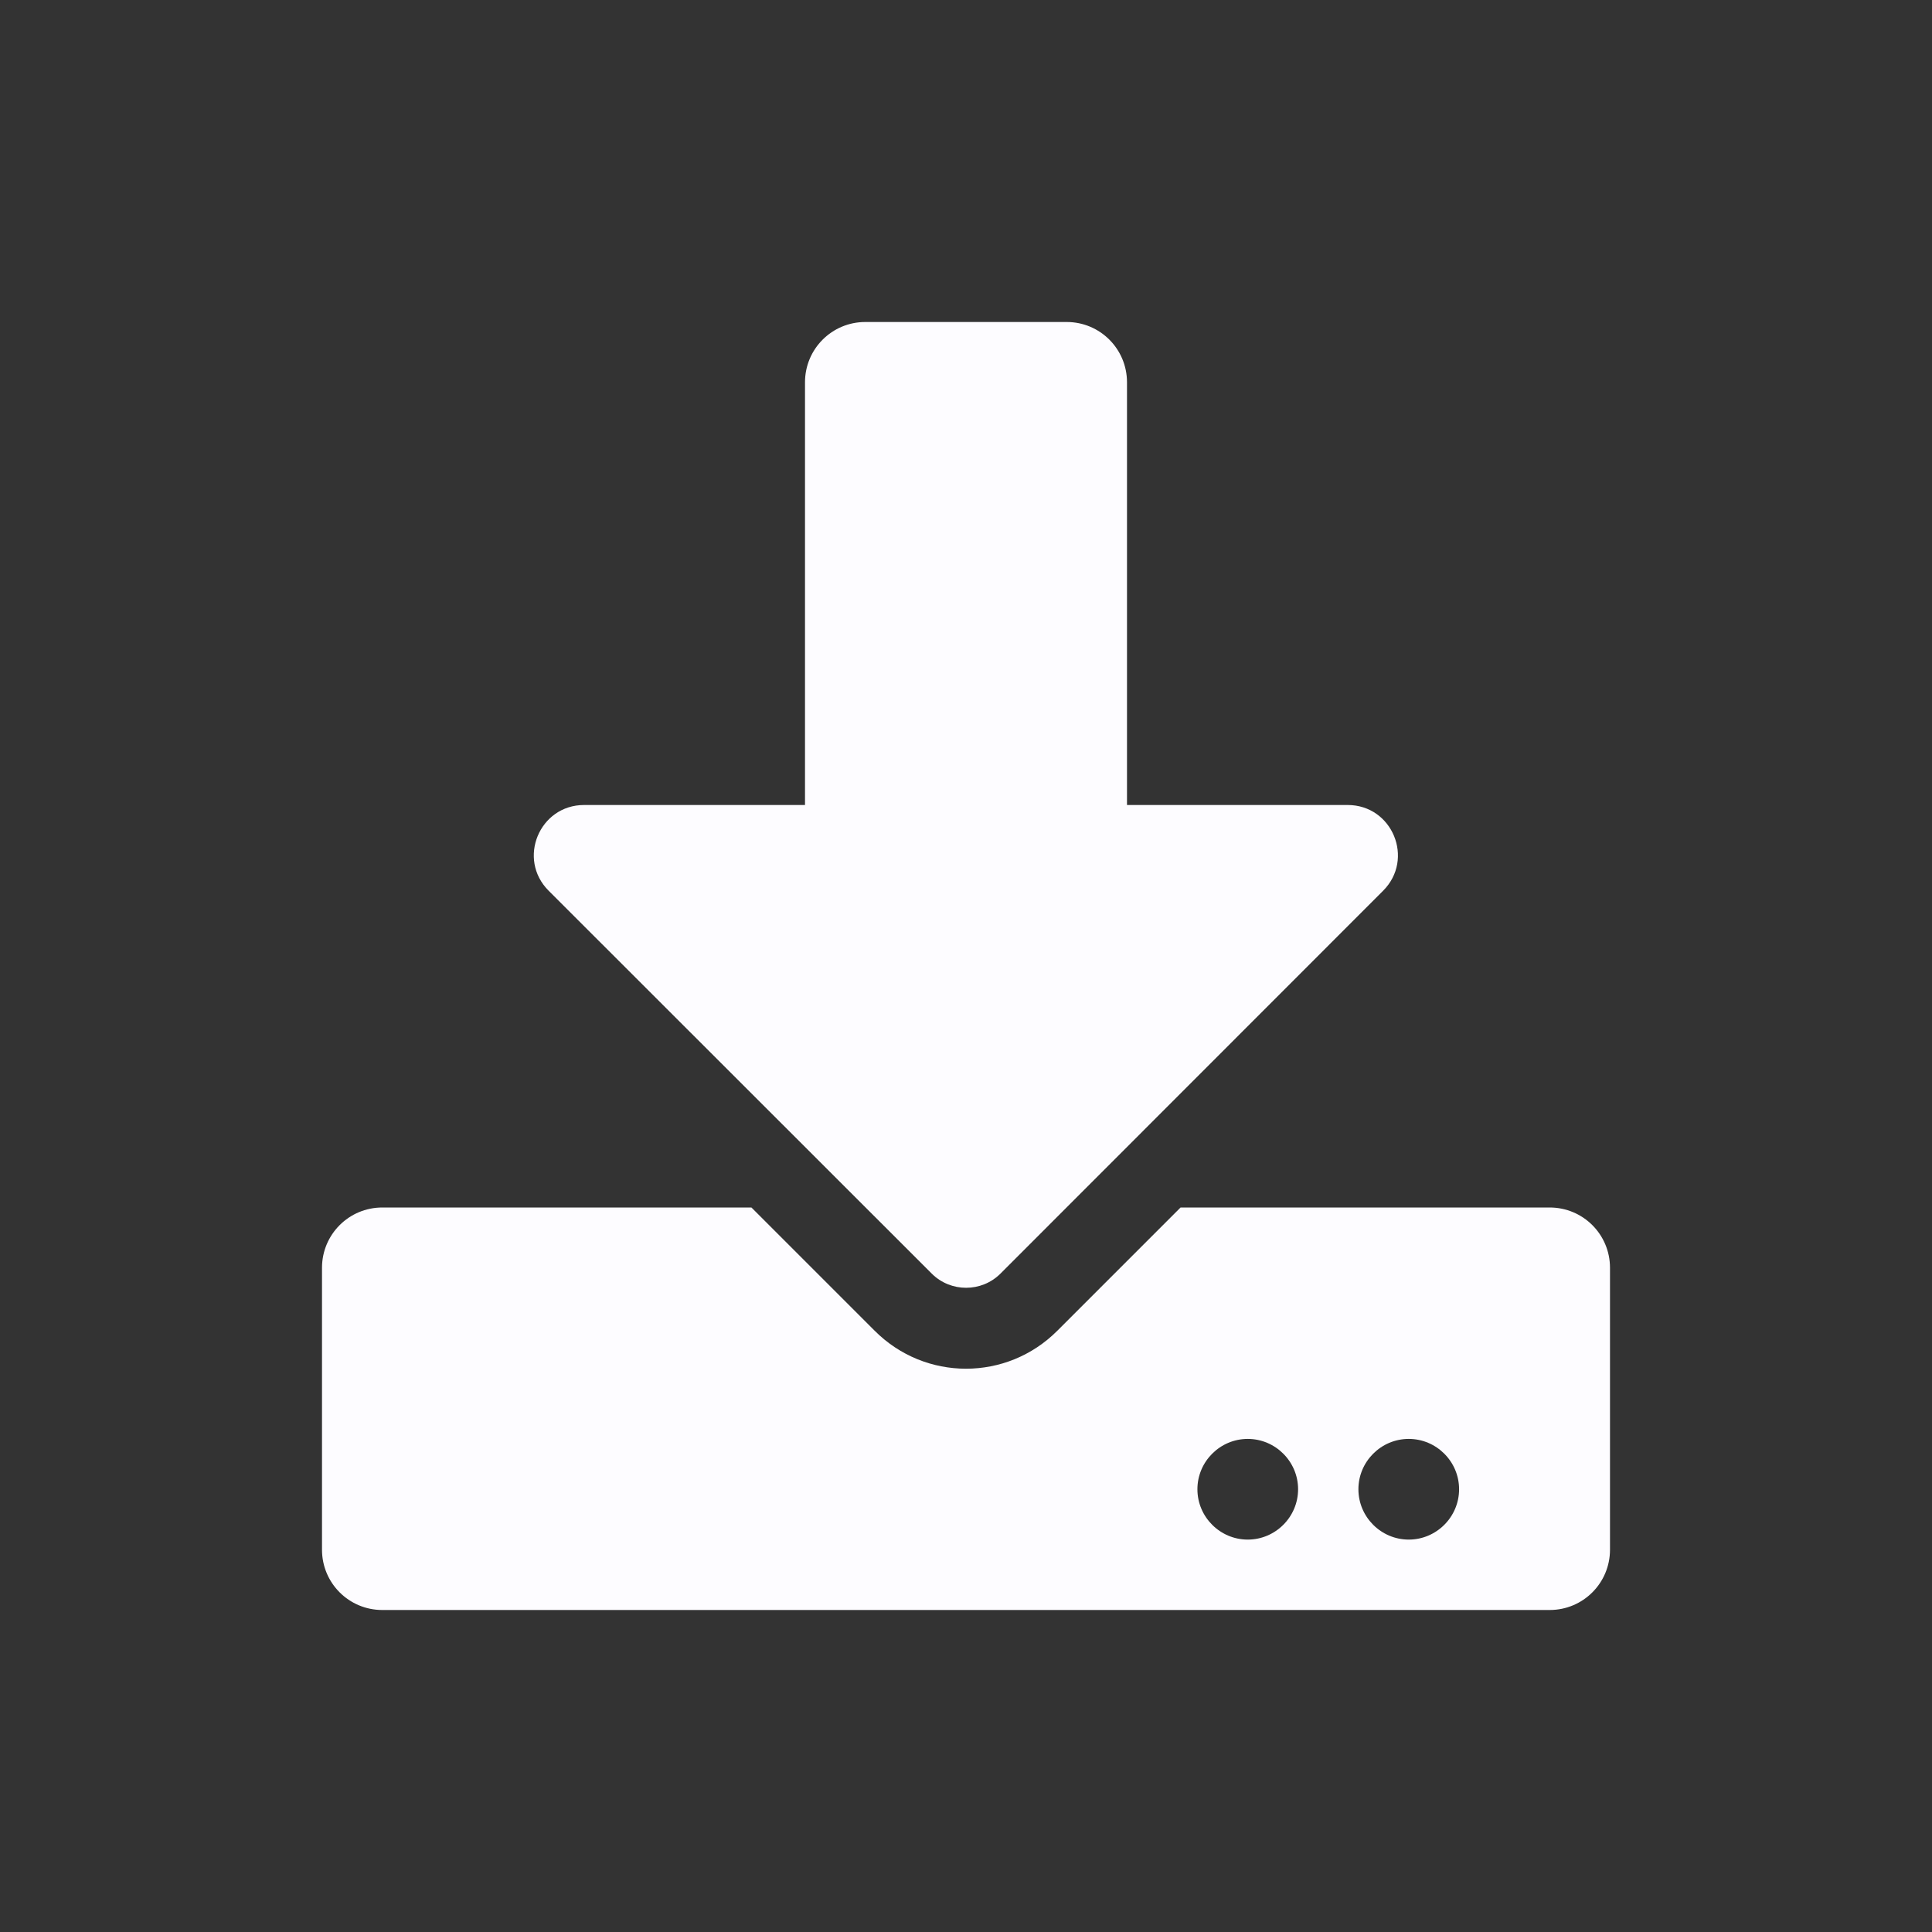<svg width="18" height="18" viewBox="0 0 18 18" fill="none" xmlns="http://www.w3.org/2000/svg">
<rect x="0" y="0" width="18" height="18" fill="#333333" stroke="none"/>
<path d="M8.062 3H9.938C10.249 3 10.5 3.251 10.5 3.562V7.5H12.556C12.973 7.5 13.181 8.004 12.886 8.299L9.321 11.866C9.145 12.042 8.857 12.042 8.681 11.866L5.112 8.299C4.816 8.004 5.025 7.5 5.442 7.5H7.5V3.562C7.5 3.251 7.751 3 8.062 3ZM15 11.812V14.438C15 14.749 14.749 15 14.438 15H3.562C3.251 15 3 14.749 3 14.438V11.812C3 11.501 3.251 11.25 3.562 11.25H7.001L8.149 12.398C8.62 12.87 9.38 12.87 9.851 12.398L10.999 11.25H14.438C14.749 11.25 15 11.501 15 11.812ZM12.094 13.875C12.094 13.617 11.883 13.406 11.625 13.406C11.367 13.406 11.156 13.617 11.156 13.875C11.156 14.133 11.367 14.344 11.625 14.344C11.883 14.344 12.094 14.133 12.094 13.875ZM13.594 13.875C13.594 13.617 13.383 13.406 13.125 13.406C12.867 13.406 12.656 13.617 12.656 13.875C12.656 14.133 12.867 14.344 13.125 14.344C13.383 14.344 13.594 14.133 13.594 13.875Z" fill="#FDFCFF"/>
</svg>

